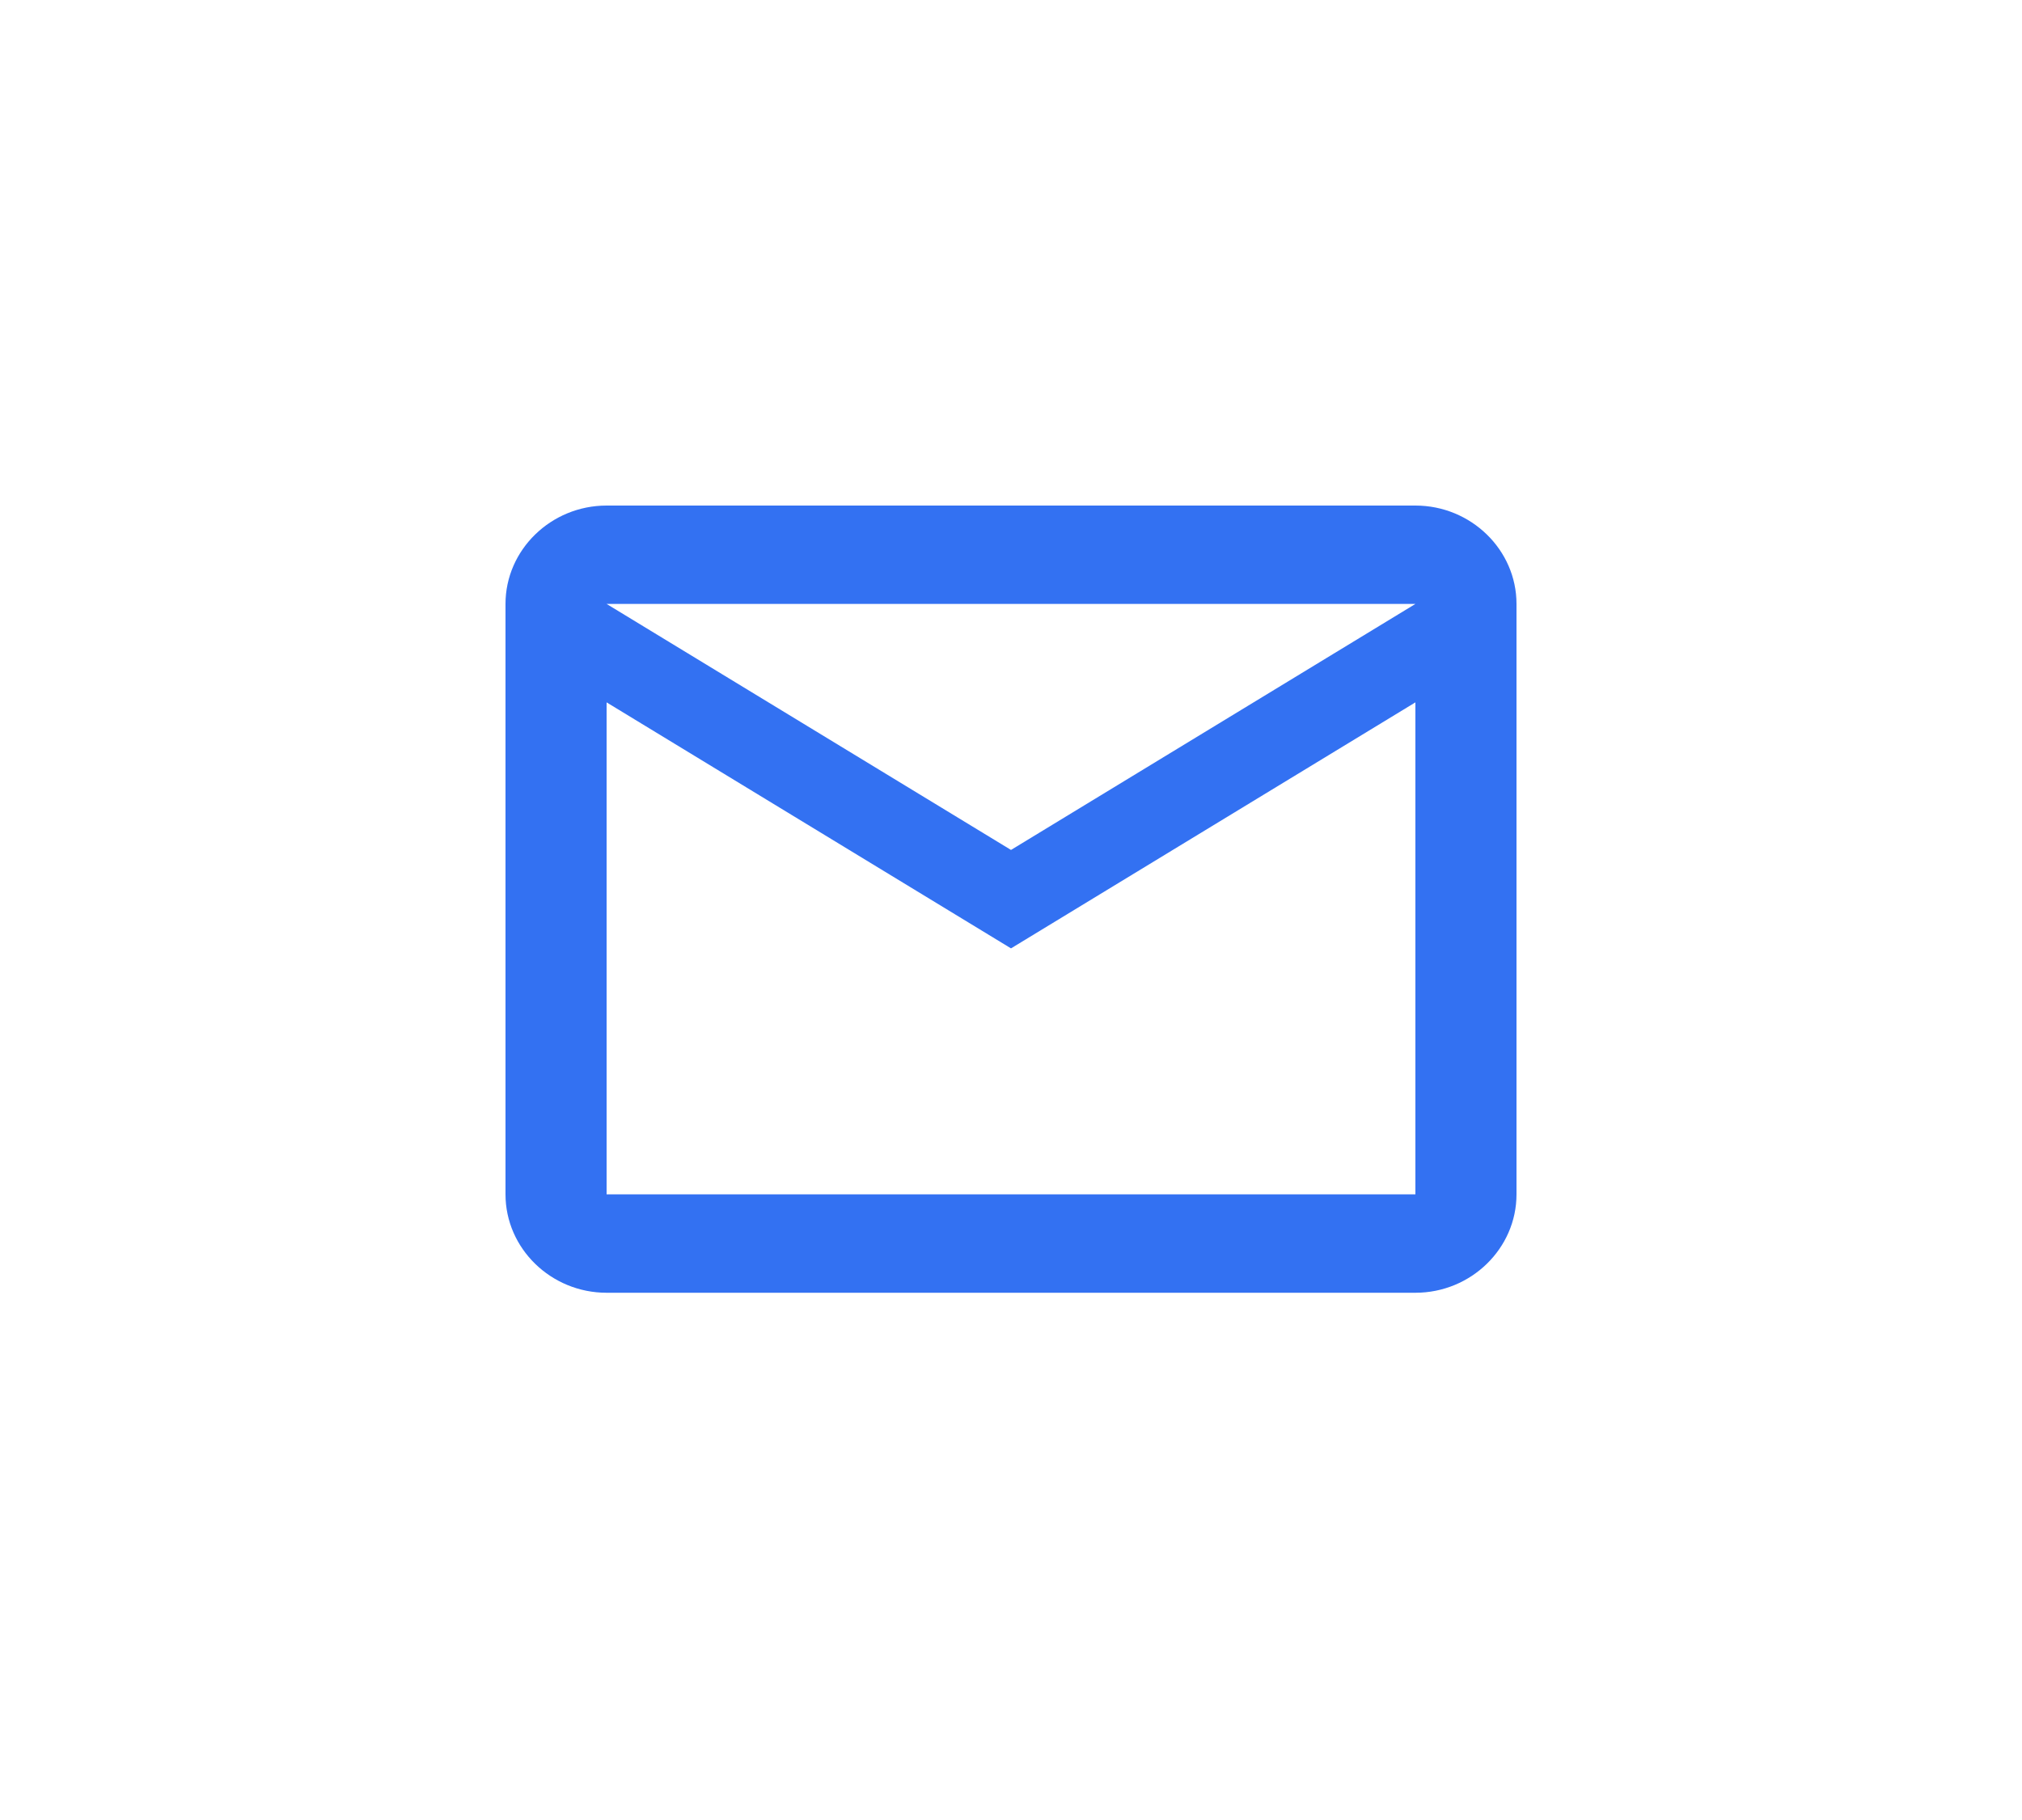 <svg width="40" height="36" viewBox="0 0 40 36" fill="none" xmlns="http://www.w3.org/2000/svg">
<path fill-rule="evenodd" clip-rule="evenodd" d="M30 11.946C30 10.876 29.1 10 28 10H12C10.9 10 10 10.876 10 11.946V23.624C10 24.695 10.9 25.571 12 25.571H28C29.1 25.571 30 24.695 30 23.624V11.946ZM28 11.946L20 16.812L12 11.946H28ZM28 23.624H12V13.893L20 18.759L28 13.893V23.624Z" fill="#3371F2"/>
</svg>
